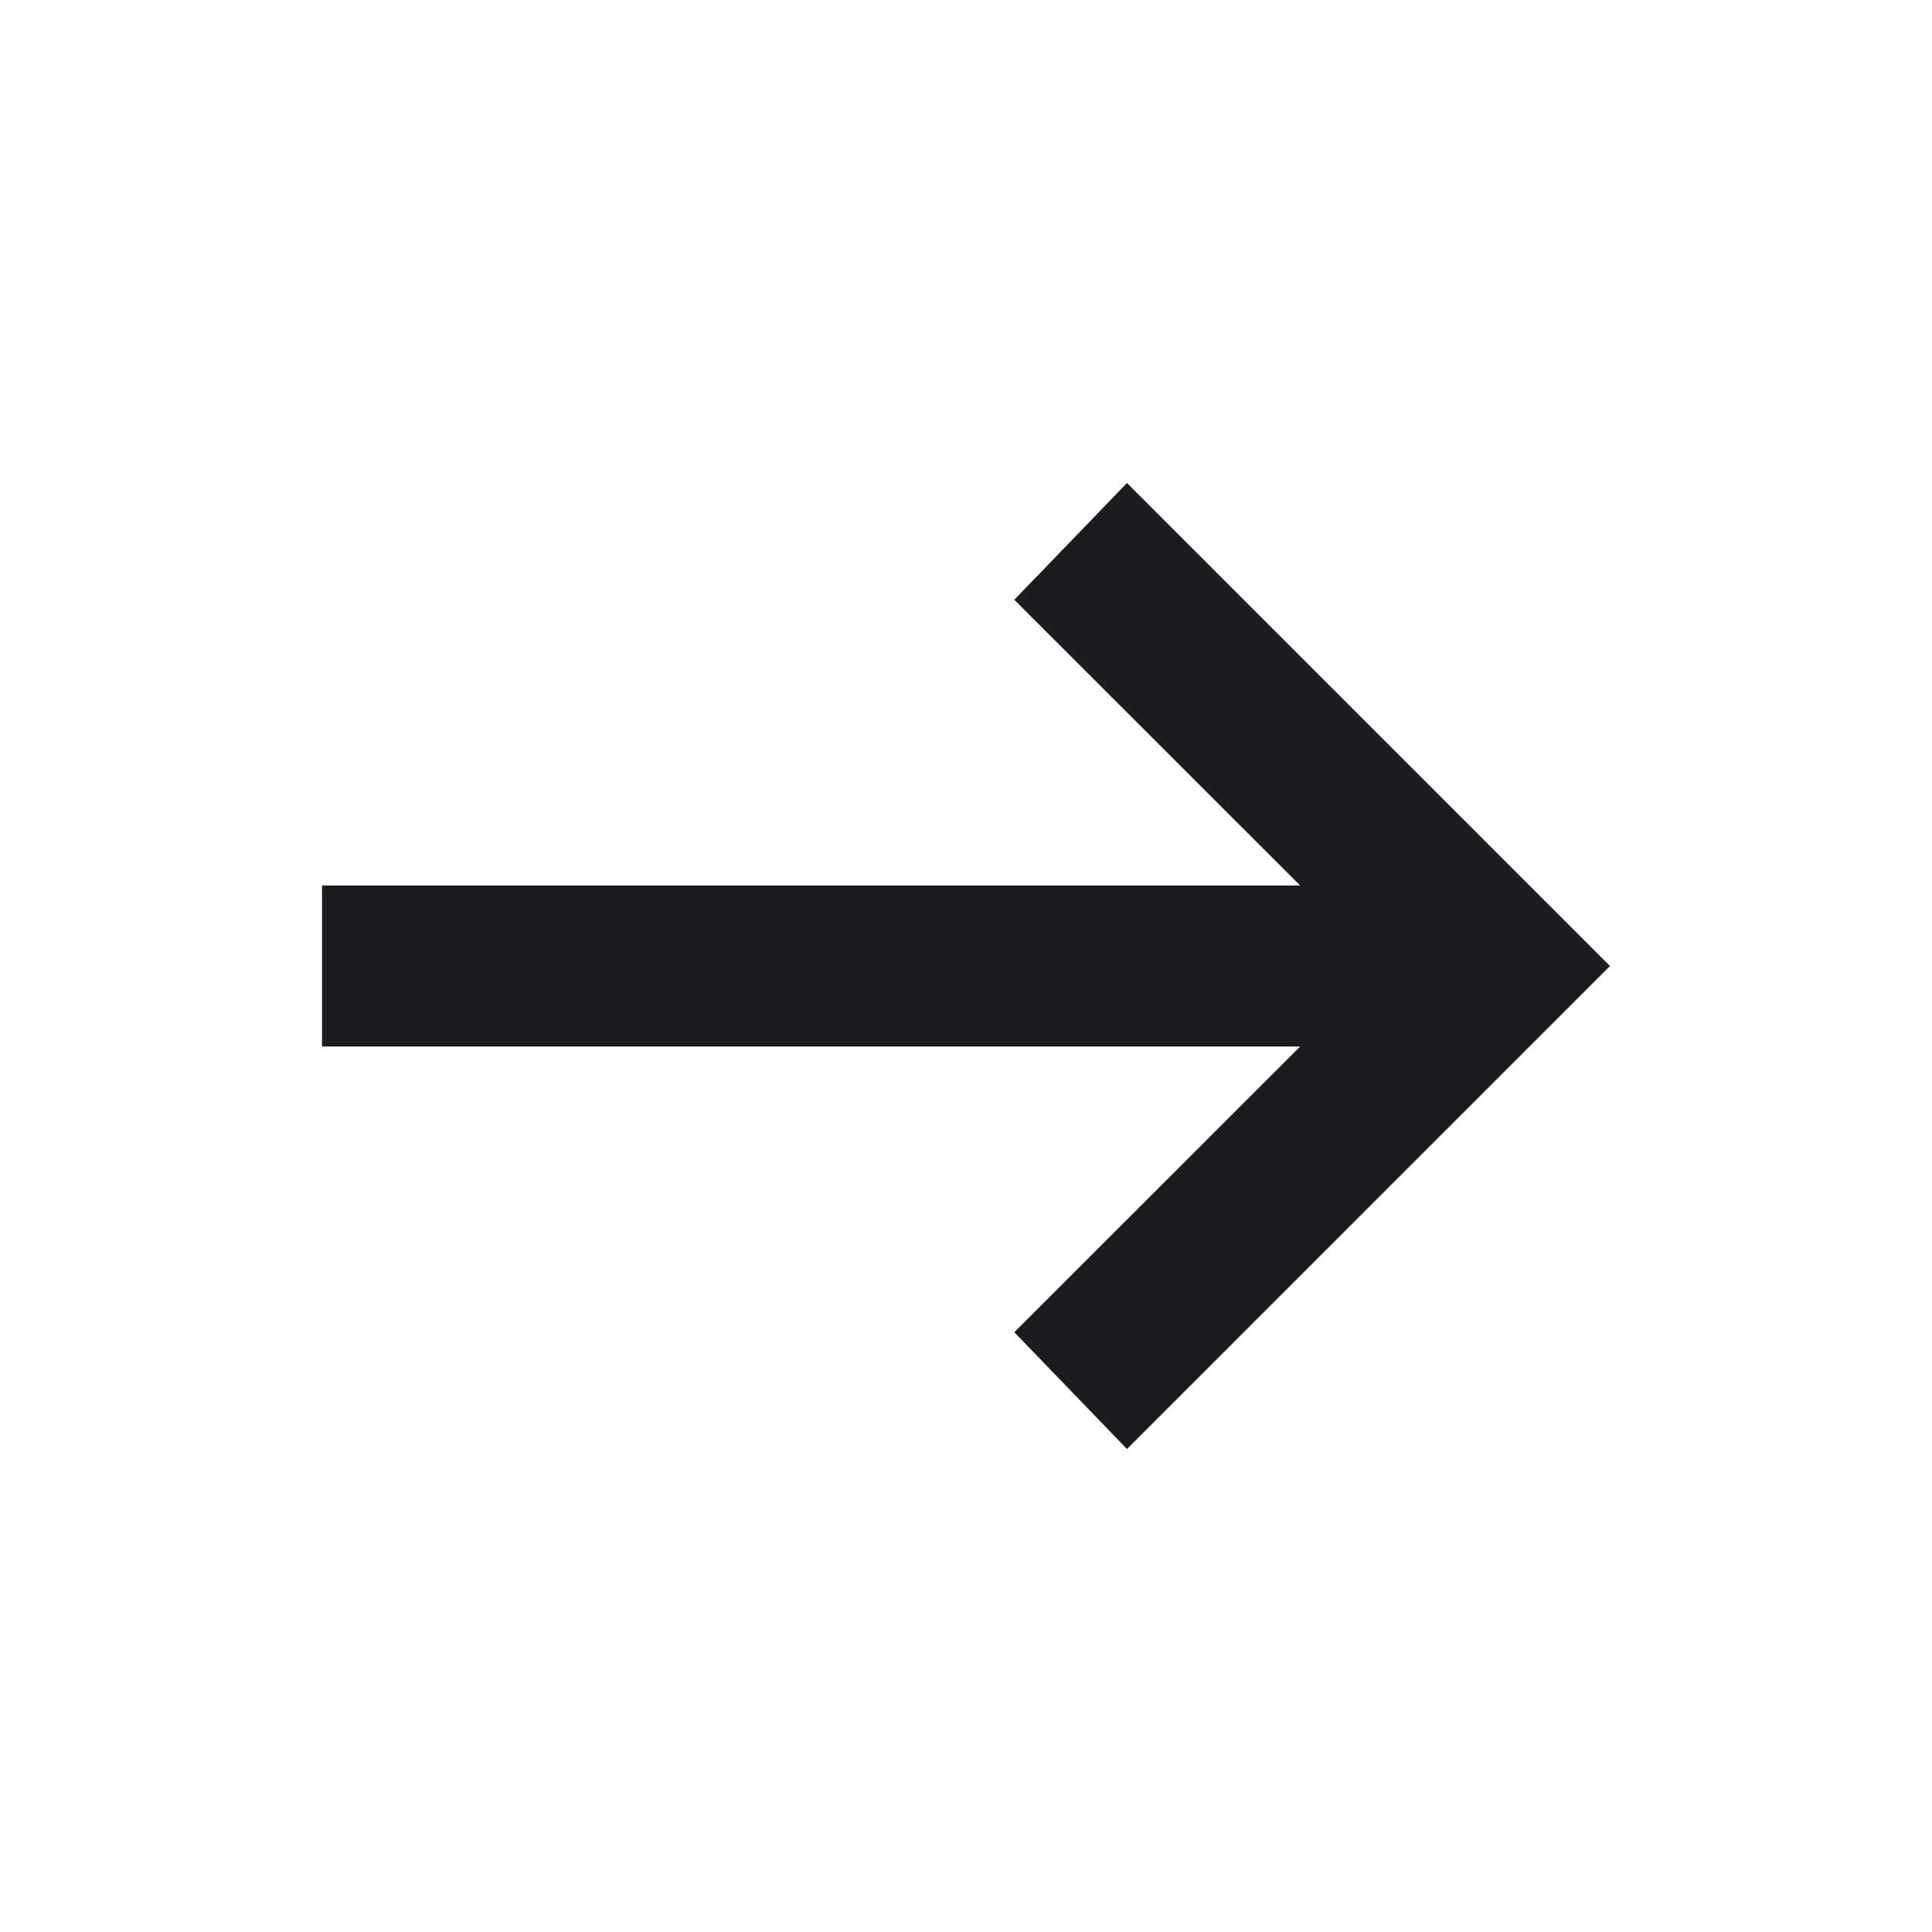 <svg width="16" height="16" viewBox="0 0 16 16" fill="none" xmlns="http://www.w3.org/2000/svg">
<mask id="mask0_536_10550" style="mask-type:alpha" maskUnits="userSpaceOnUse" x="0" y="0" width="16" height="16">
<rect width="16" height="16" fill="#D9D9D9"/>
</mask>
<g mask="url(#mask0_536_10550)">
<path d="M9.333 12L8.4 11.033L10.767 8.667H2.667V7.333H10.767L8.4 4.967L9.333 4L13.333 8L9.333 12Z" fill="#1C1B1F"/>
</g>
</svg>
